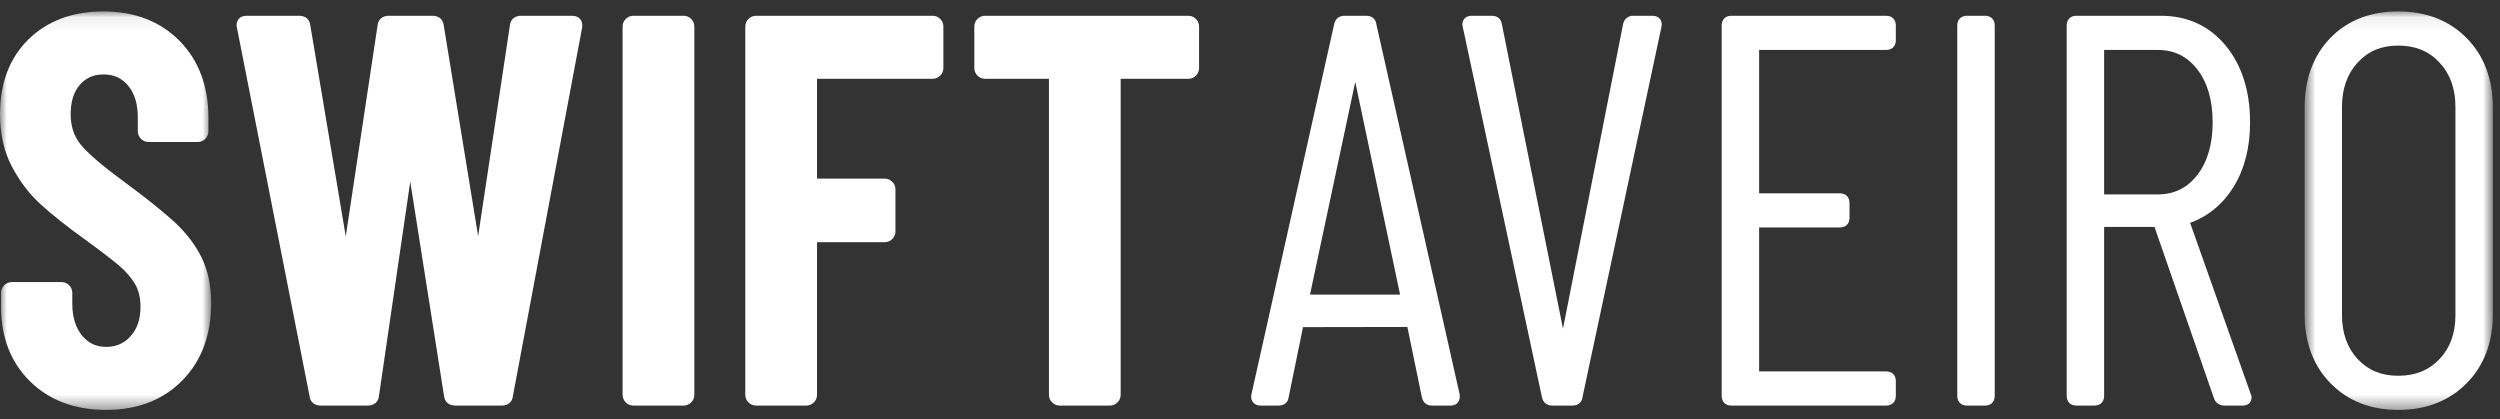 <?xml version="1.0" encoding="UTF-8"?>
<svg width="179px" height="30px" viewBox="0 0 179 30" version="1.1" xmlns="http://www.w3.org/2000/svg" xmlns:xlink="http://www.w3.org/1999/xlink">
    <rect x="0" y="0" width="179" height="30" fill="#333333" stroke="none"/>
    <!-- Generator: Sketch 53.1 (72631) - https://sketchapp.com -->
    <title>logo</title>
    <desc>Created with Sketch.</desc>
    <defs>
        <polygon id="path-1" points="0 0.075 15.12 0.075 15.12 28.607 0 28.607"></polygon>
        <polygon id="path-3" points="0.72 0.074 14.201 0.074 14.201 28.607 0.72 28.607"></polygon>
    </defs>
    <g id="logo" stroke="none" stroke-width="1" fill="none" fill-rule="evenodd">
        <g id="Group-25">
            <g id="Group-3" transform="translate(0, 0.743)">
                <mask id="mask-2" fill="white">
                    <use xlink:href="#path-1"></use>
                </mask>
                <g id="Clip-2"></g>
                <path d="M12.485,15.148 C11.675,14.404 10.459,13.432 8.872,12.26 C7.337,11.135 6.3,10.248 5.789,9.622 C5.304,9.034 5.059,8.299 5.059,7.438 C5.059,6.532 5.282,5.82 5.723,5.321 C6.16,4.827 6.71,4.586 7.404,4.586 C8.146,4.586 8.726,4.85 9.176,5.391 C9.634,5.943 9.866,6.698 9.866,7.634 L9.866,8.648 C9.866,8.859 9.944,9.047 10.091,9.196 C10.24,9.343 10.429,9.422 10.64,9.422 L14.15,9.422 C14.36,9.422 14.548,9.343 14.7,9.195 C14.847,9.046 14.924,8.857 14.924,8.648 L14.924,7.711 C14.924,5.429 14.226,3.566 12.847,2.174 C11.467,0.781 9.636,0.075 7.404,0.075 C5.199,0.075 3.395,0.746 2.042,2.073 C0.687,3.4 0,5.206 0,7.438 C0,8.833 0.281,10.082 0.834,11.147 C1.382,12.203 2.072,13.118 2.887,13.865 C3.683,14.596 4.749,15.443 6.054,16.383 C7.182,17.203 8.015,17.841 8.531,18.278 C9.021,18.696 9.405,19.142 9.674,19.602 C9.93,20.047 10.06,20.585 10.06,21.204 C10.06,22.096 9.831,22.789 9.358,23.32 C8.895,23.841 8.319,24.094 7.598,24.094 C6.883,24.094 6.317,23.825 5.867,23.272 C5.409,22.706 5.176,21.944 5.176,21.009 L5.176,20.229 C5.176,20.018 5.097,19.829 4.949,19.68 C4.801,19.532 4.612,19.455 4.401,19.455 L0.853,19.455 C0.642,19.455 0.452,19.532 0.304,19.68 C0.156,19.829 0.078,20.018 0.078,20.229 L0.078,21.242 C0.078,23.424 0.778,25.216 2.159,26.57 C3.538,27.922 5.368,28.607 7.598,28.607 C9.831,28.607 11.663,27.901 13.042,26.508 C14.42,25.116 15.12,23.253 15.12,20.969 C15.12,19.706 14.886,18.597 14.423,17.674 C13.966,16.761 13.315,15.912 12.485,15.148" id="Fill-1" fill="#FFFFFF" mask="url(#mask-2)"></path>
            </g>
            <path d="M40.946,1.129 L37.319,1.129 C36.851,1.129 36.547,1.394 36.509,1.819 L34.234,16.906 L31.775,1.837 C31.734,1.394 31.431,1.129 30.963,1.129 L27.844,1.129 C27.375,1.129 27.071,1.394 27.034,1.819 L24.756,16.924 L22.222,1.837 C22.181,1.394 21.878,1.129 21.41,1.129 L17.667,1.129 C17.124,1.129 16.931,1.469 16.94,1.859 L22.158,28.33 C22.197,28.773 22.501,29.039 22.97,29.039 L26.323,29.039 C26.792,29.039 27.095,28.774 27.134,28.347 L29.374,13.007 L31.79,28.33 C31.829,28.773 32.133,29.039 32.601,29.039 L35.916,29.039 C36.384,29.039 36.688,28.773 36.723,28.36 L41.678,1.989 C41.718,1.728 41.672,1.518 41.538,1.362 C41.405,1.208 41.207,1.129 40.946,1.129" id="Fill-4" fill="#FFFFFF"></path>
            <path d="M48.94,1.129 L45.352,1.129 C45.142,1.129 44.953,1.208 44.804,1.355 C44.657,1.504 44.578,1.693 44.578,1.904 L44.578,28.264 C44.578,28.475 44.657,28.664 44.803,28.811 C44.951,28.96 45.141,29.039 45.352,29.039 L48.94,29.039 C49.152,29.039 49.342,28.96 49.489,28.812 C49.637,28.664 49.715,28.475 49.715,28.264 L49.715,1.904 C49.715,1.693 49.637,1.504 49.489,1.355 C49.34,1.208 49.151,1.129 48.94,1.129" id="Fill-6" fill="#FFFFFF"></path>
            <path d="M66.772,1.129 L54.138,1.129 C53.927,1.129 53.738,1.208 53.589,1.355 C53.441,1.504 53.363,1.693 53.363,1.904 L53.363,28.264 C53.363,28.475 53.441,28.664 53.588,28.811 C53.736,28.96 53.926,29.039 54.138,29.039 L57.726,29.039 C57.937,29.039 58.127,28.96 58.274,28.812 C58.421,28.664 58.5,28.475 58.5,28.264 L58.5,17.34 L63.341,17.34 C63.55,17.34 63.739,17.262 63.889,17.114 C64.036,16.966 64.115,16.777 64.115,16.566 L64.115,13.563 C64.115,13.352 64.036,13.163 63.888,13.014 C63.739,12.867 63.55,12.789 63.341,12.789 L58.5,12.789 L58.5,5.642 L66.772,5.642 C66.983,5.642 67.172,5.564 67.321,5.416 C67.469,5.267 67.546,5.078 67.546,4.867 L67.546,1.904 C67.546,1.693 67.469,1.504 67.321,1.355 C67.172,1.208 66.983,1.129 66.772,1.129" id="Fill-8" fill="#FFFFFF"></path>
            <path d="M85.08,1.129 L70.535,1.129 C70.324,1.129 70.135,1.208 69.988,1.354 C69.839,1.502 69.761,1.692 69.761,1.904 L69.761,4.867 C69.761,5.079 69.839,5.269 69.986,5.416 C70.135,5.564 70.324,5.642 70.535,5.642 L75.103,5.642 L75.103,28.264 C75.103,28.476 75.181,28.665 75.328,28.811 C75.476,28.96 75.665,29.039 75.877,29.039 L79.465,29.039 C79.676,29.039 79.865,28.96 80.014,28.812 C80.161,28.664 80.239,28.475 80.239,28.264 L80.239,5.642 L85.08,5.642 C85.29,5.642 85.478,5.564 85.63,5.414 C85.777,5.266 85.854,5.076 85.854,4.867 L85.854,1.904 C85.854,1.694 85.777,1.505 85.627,1.354 C85.478,1.208 85.29,1.129 85.08,1.129" id="Fill-10" fill="#FFFFFF"></path>
            <path d="M100.246,21.095 L93.795,21.095 L97.036,5.866 L100.246,21.095 Z M98.551,1.752 C98.507,1.362 98.232,1.129 97.816,1.129 L96.257,1.129 C95.877,1.129 95.612,1.345 95.529,1.719 L89.601,28.242 C89.543,28.524 89.638,28.708 89.723,28.809 C89.808,28.913 89.969,29.039 90.251,29.039 L91.539,29.039 C91.955,29.039 92.229,28.806 92.267,28.443 L93.296,23.423 L100.768,23.41 L101.806,28.447 C101.891,28.823 102.155,29.039 102.535,29.039 L103.861,29.039 C104.267,29.039 104.518,28.786 104.518,28.381 L104.511,28.236 L98.551,1.752 Z" id="Fill-12" fill="#FFFFFF"></path>
            <path d="M118.308,1.129 L116.943,1.129 C116.563,1.129 116.298,1.345 116.213,1.727 L111.91,23.531 L107.538,1.752 C107.495,1.362 107.22,1.129 106.805,1.129 L105.362,1.129 C104.956,1.129 104.704,1.381 104.704,1.787 L110.405,28.447 C110.489,28.823 110.754,29.039 111.133,29.039 L112.576,29.039 C112.992,29.039 113.266,28.805 113.305,28.445 L118.961,1.92 C119.004,1.683 118.965,1.489 118.844,1.345 C118.724,1.202 118.544,1.129 118.308,1.129" id="Fill-14" fill="#FFFFFF"></path>
            <path d="M135.043,1.129 L123.969,1.129 C123.54,1.129 123.273,1.396 123.273,1.826 L123.273,28.342 C123.273,28.771 123.54,29.039 123.969,29.039 L135.043,29.039 C135.473,29.039 135.741,28.771 135.741,28.342 L135.741,27.289 C135.741,26.859 135.473,26.592 135.043,26.592 L125.953,26.592 L125.953,16.287 L131.729,16.287 C132.159,16.287 132.425,16.02 132.425,15.59 L132.425,14.537 C132.425,14.108 132.159,13.842 131.729,13.842 L125.953,13.842 L125.953,3.575 L135.043,3.575 C135.473,3.575 135.741,3.308 135.741,2.879 L135.741,1.826 C135.741,1.396 135.473,1.129 135.043,1.129" id="Fill-16" fill="#FFFFFF"></path>
            <path d="M142.125,1.129 L140.839,1.129 C140.409,1.129 140.141,1.396 140.141,1.826 L140.141,28.342 C140.141,28.771 140.409,29.039 140.839,29.039 L142.125,29.039 C142.554,29.039 142.822,28.771 142.822,28.342 L142.822,1.826 C142.822,1.396 142.554,1.129 142.125,1.129" id="Fill-18" fill="#FFFFFF"></path>
            <path d="M158.426,8.767 C158.426,10.327 158.054,11.595 157.321,12.536 C156.596,13.467 155.666,13.92 154.482,13.92 L150.655,13.92 L150.655,3.575 L154.482,3.575 C155.666,3.575 156.596,4.028 157.321,4.959 C158.054,5.899 158.426,7.181 158.426,8.767 M159.93,13.373 C160.709,12.108 161.105,10.558 161.105,8.767 C161.105,6.521 160.518,4.67 159.359,3.267 C158.185,1.849 156.623,1.129 154.716,1.129 L148.671,1.129 C148.242,1.129 147.975,1.396 147.975,1.826 L147.975,28.341 C147.975,28.771 148.242,29.039 148.671,29.039 L149.959,29.039 C150.388,29.039 150.655,28.771 150.655,28.341 L150.655,16.248 L154.262,16.248 L158.524,28.528 C158.647,28.857 158.915,29.039 159.278,29.039 L160.565,29.039 C161.05,29.039 161.223,28.739 161.213,28.384 L156.812,15.954 C158.117,15.479 159.165,14.611 159.93,13.373" id="Fill-20" fill="#FFFFFF"></path>
            <g id="Group-24" transform="translate(164.288, 0.743)">
                <mask id="mask-4" fill="white">
                    <use xlink:href="#path-3"></use>
                </mask>
                <g id="Clip-23"></g>
                <path d="M7.422,26.162 C6.225,26.162 5.278,25.772 4.526,24.972 C3.779,24.176 3.399,23.118 3.399,21.827 L3.399,6.893 C3.399,5.601 3.779,4.536 4.527,3.728 C5.279,2.915 6.226,2.52 7.422,2.52 C8.644,2.52 9.611,2.916 10.376,3.729 C11.136,4.539 11.521,5.603 11.521,6.893 L11.521,21.827 C11.521,23.117 11.136,24.175 10.378,24.97 C9.612,25.772 8.645,26.162 7.422,26.162 M12.318,1.978 C11.069,0.714 9.421,0.074 7.422,0.074 C5.421,0.074 3.785,0.715 2.561,1.98 C1.34,3.243 0.72,4.923 0.72,6.971 L0.72,21.75 C0.72,23.774 1.346,25.441 2.581,26.702 C3.819,27.966 5.447,28.607 7.422,28.607 C9.421,28.607 11.069,27.966 12.318,26.703 C13.568,25.44 14.202,23.773 14.202,21.75 L14.202,6.971 C14.202,4.922 13.568,3.241 12.318,1.978" id="Fill-22" fill="#FFFFFF" mask="url(#mask-4)"></path>
            </g>
        </g>
    </g>
</svg>